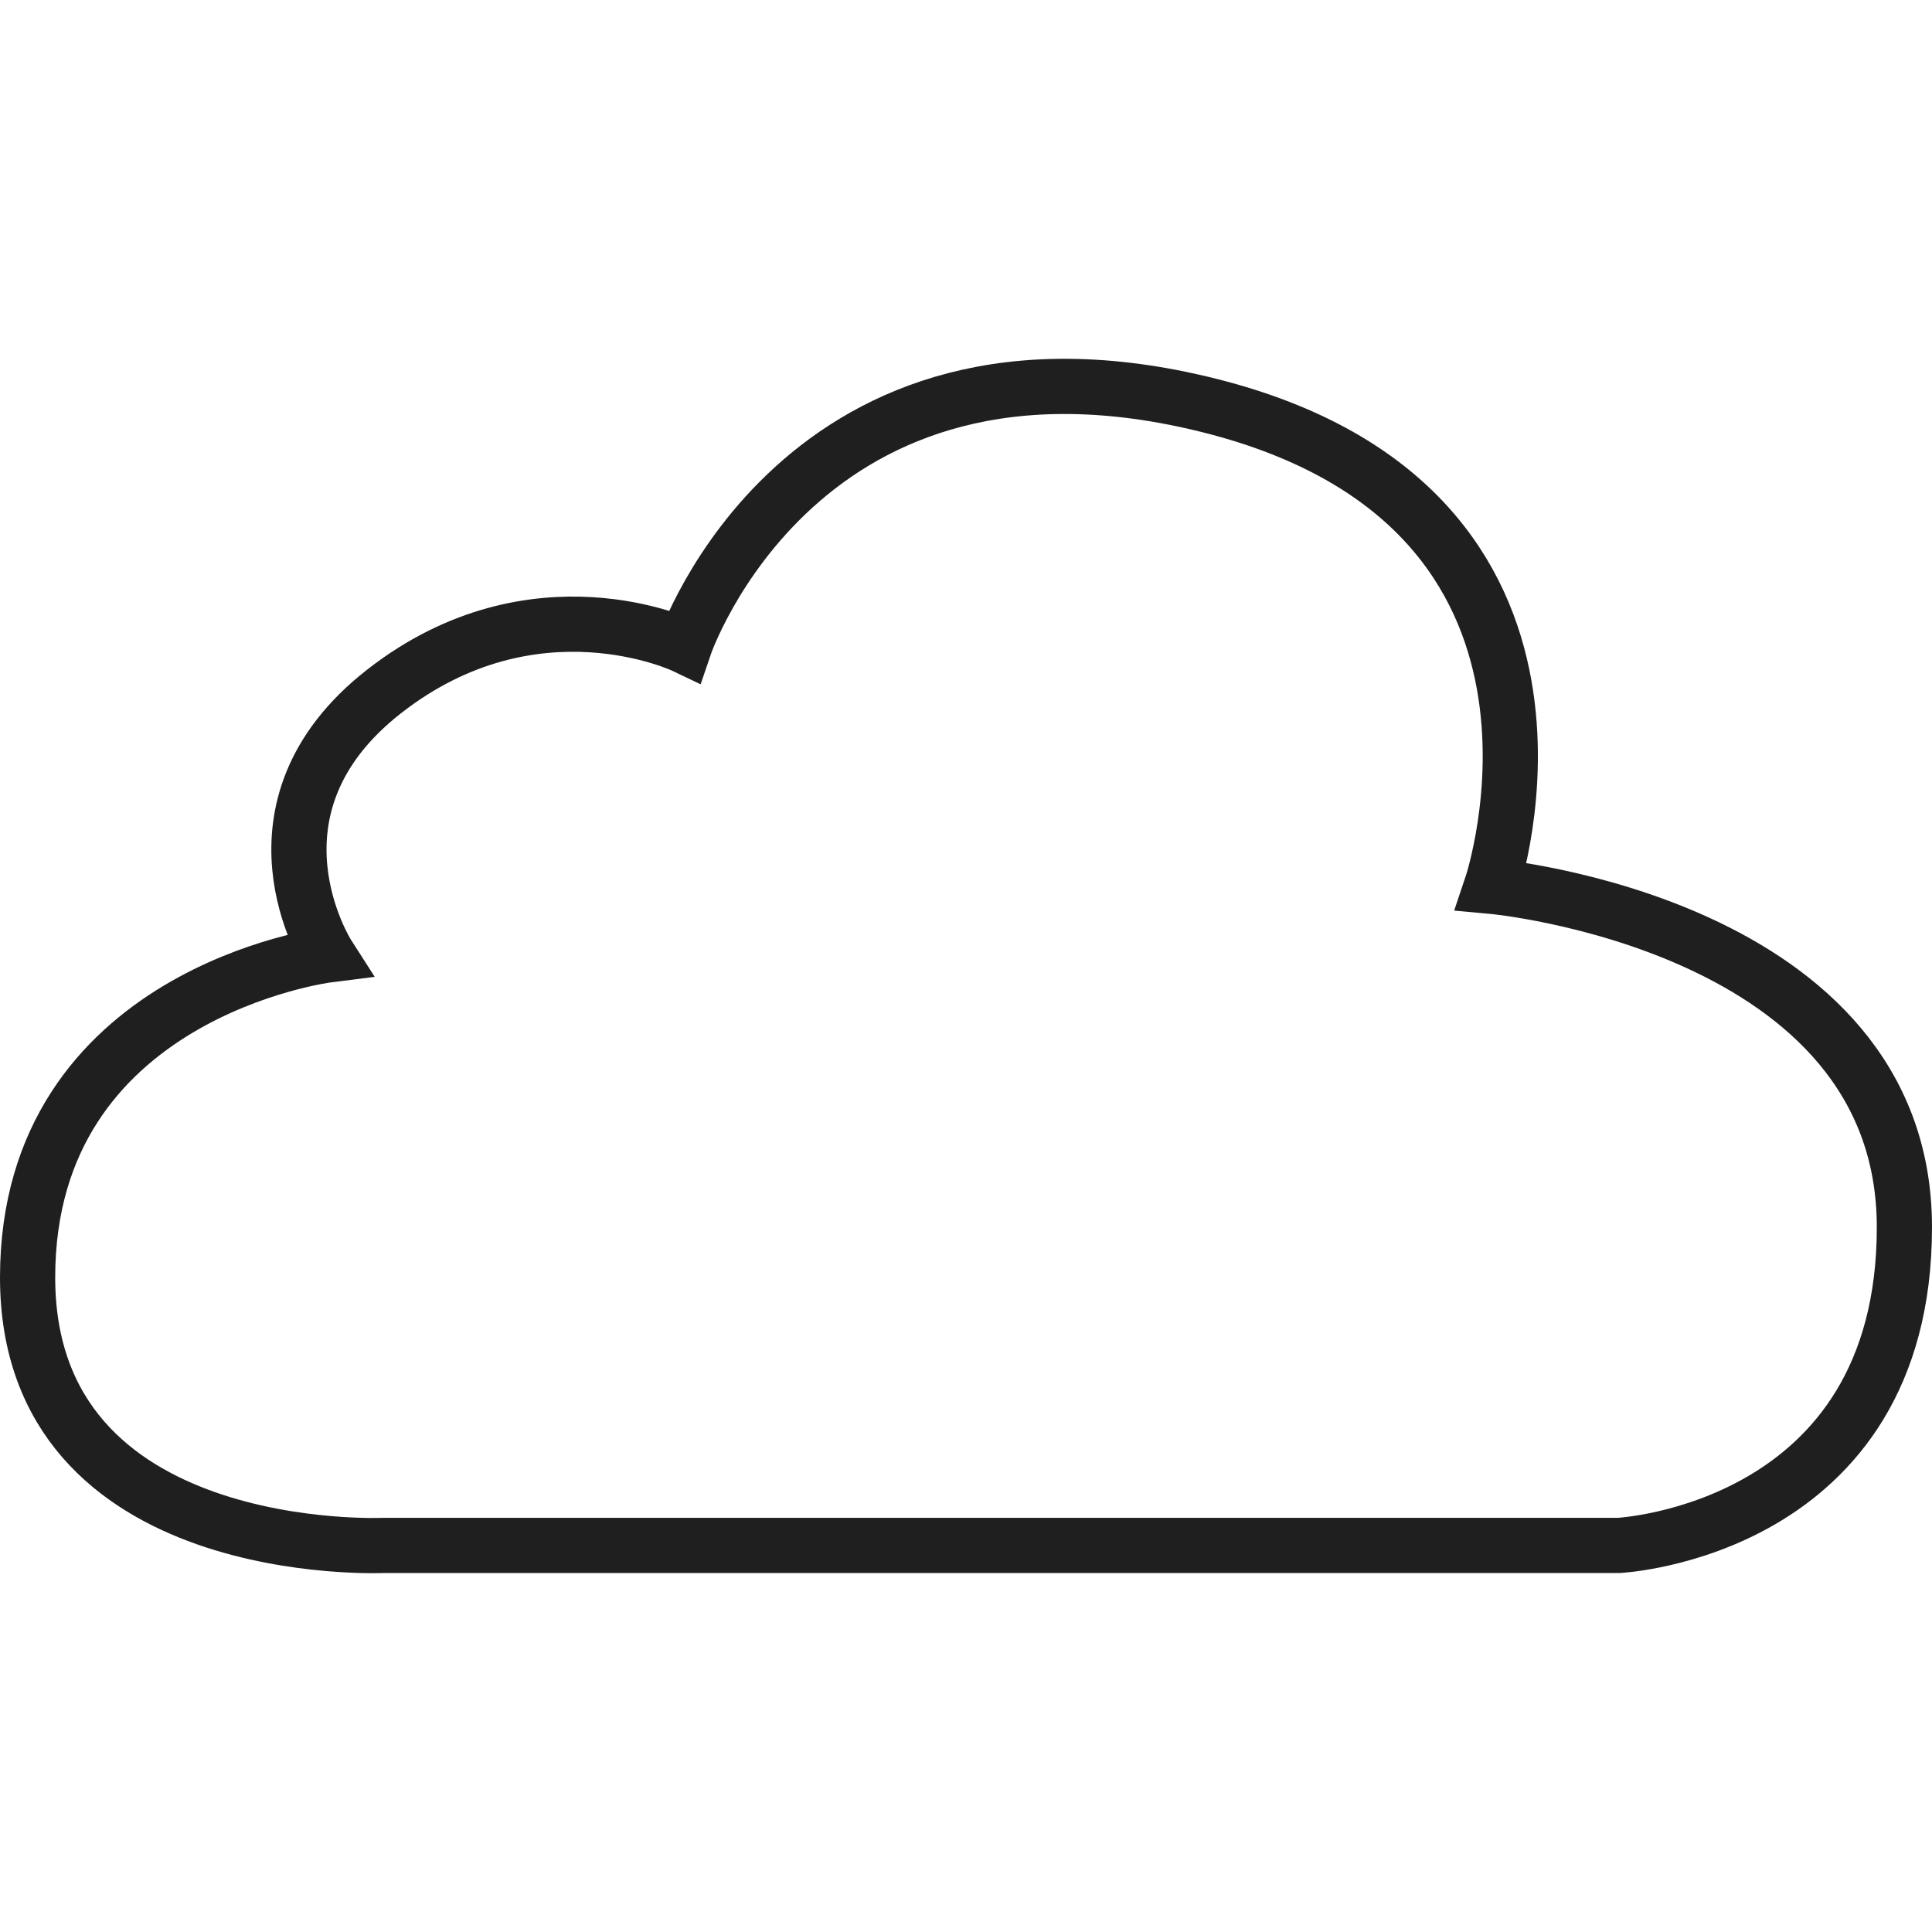 <svg width="70" height="70" viewBox="0 0 70 70" fill="none" xmlns="http://www.w3.org/2000/svg">
<path d="M58.659 55.993H13.92C13.92 55.993 1 56.6 1 46.285C1 35.971 11.88 34.599 11.88 34.599C11.88 34.599 8.48 29.297 13.92 25.049C19.36 20.802 24.8 23.405 24.8 23.405C24.8 23.405 29.021 10.967 43.84 14.698C58.659 18.43 54.04 32.111 54.04 32.111C54.04 32.111 69 33.465 69 44.465C69 55.466 58.659 55.993 58.659 55.993Z" stroke="#1F1F1F" stroke-width="2"/>
</svg>
